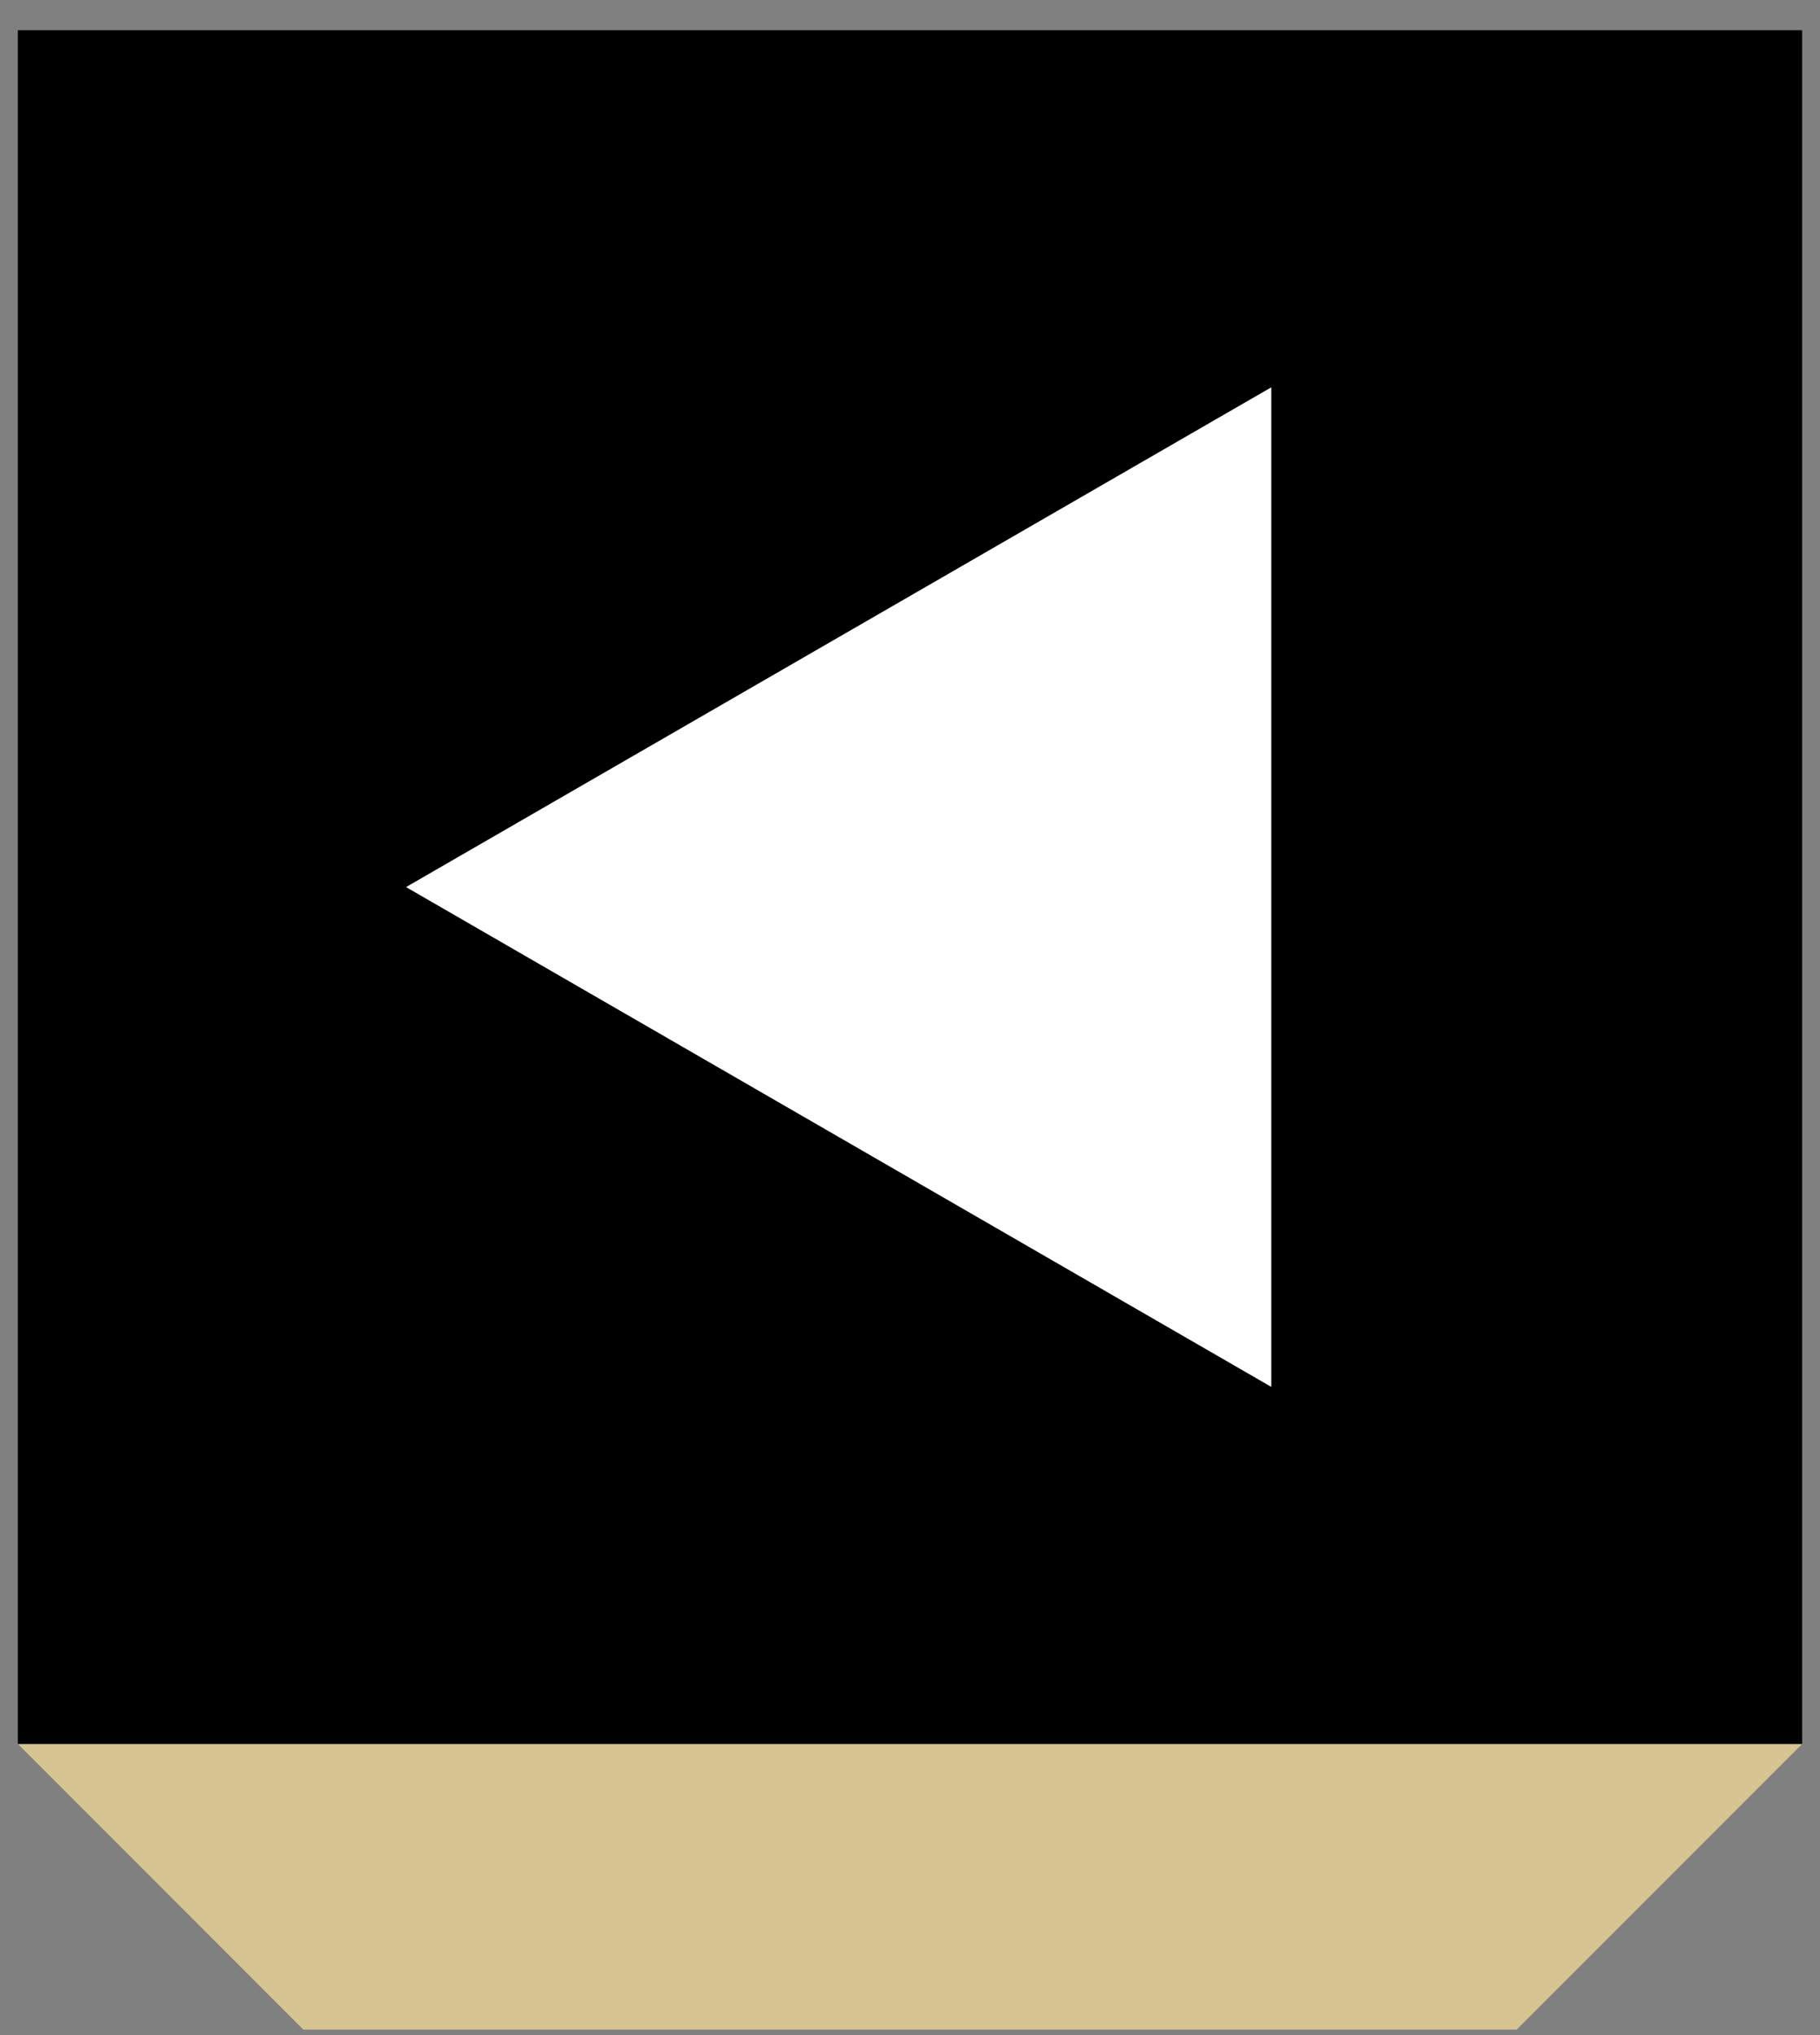 <svg width="51" height="57" viewBox="0 0 51 57" fill="none" xmlns="http://www.w3.org/2000/svg">
<rect x="0" y="0" width="51" height="57" fill="#808080" stroke="none"/>
<path d="M42.5 56.846H8.5L0.5 48.846H50.5L42.5 56.846Z" fill="#D8C491"/>
<path d="M50.5 0.846H0.5V48.846H50.5V0.846Z" fill="black"/>
<path d="M35.624 38.845L11.378 24.846L35.624 10.848V38.845Z" fill="white"/>
</svg>
